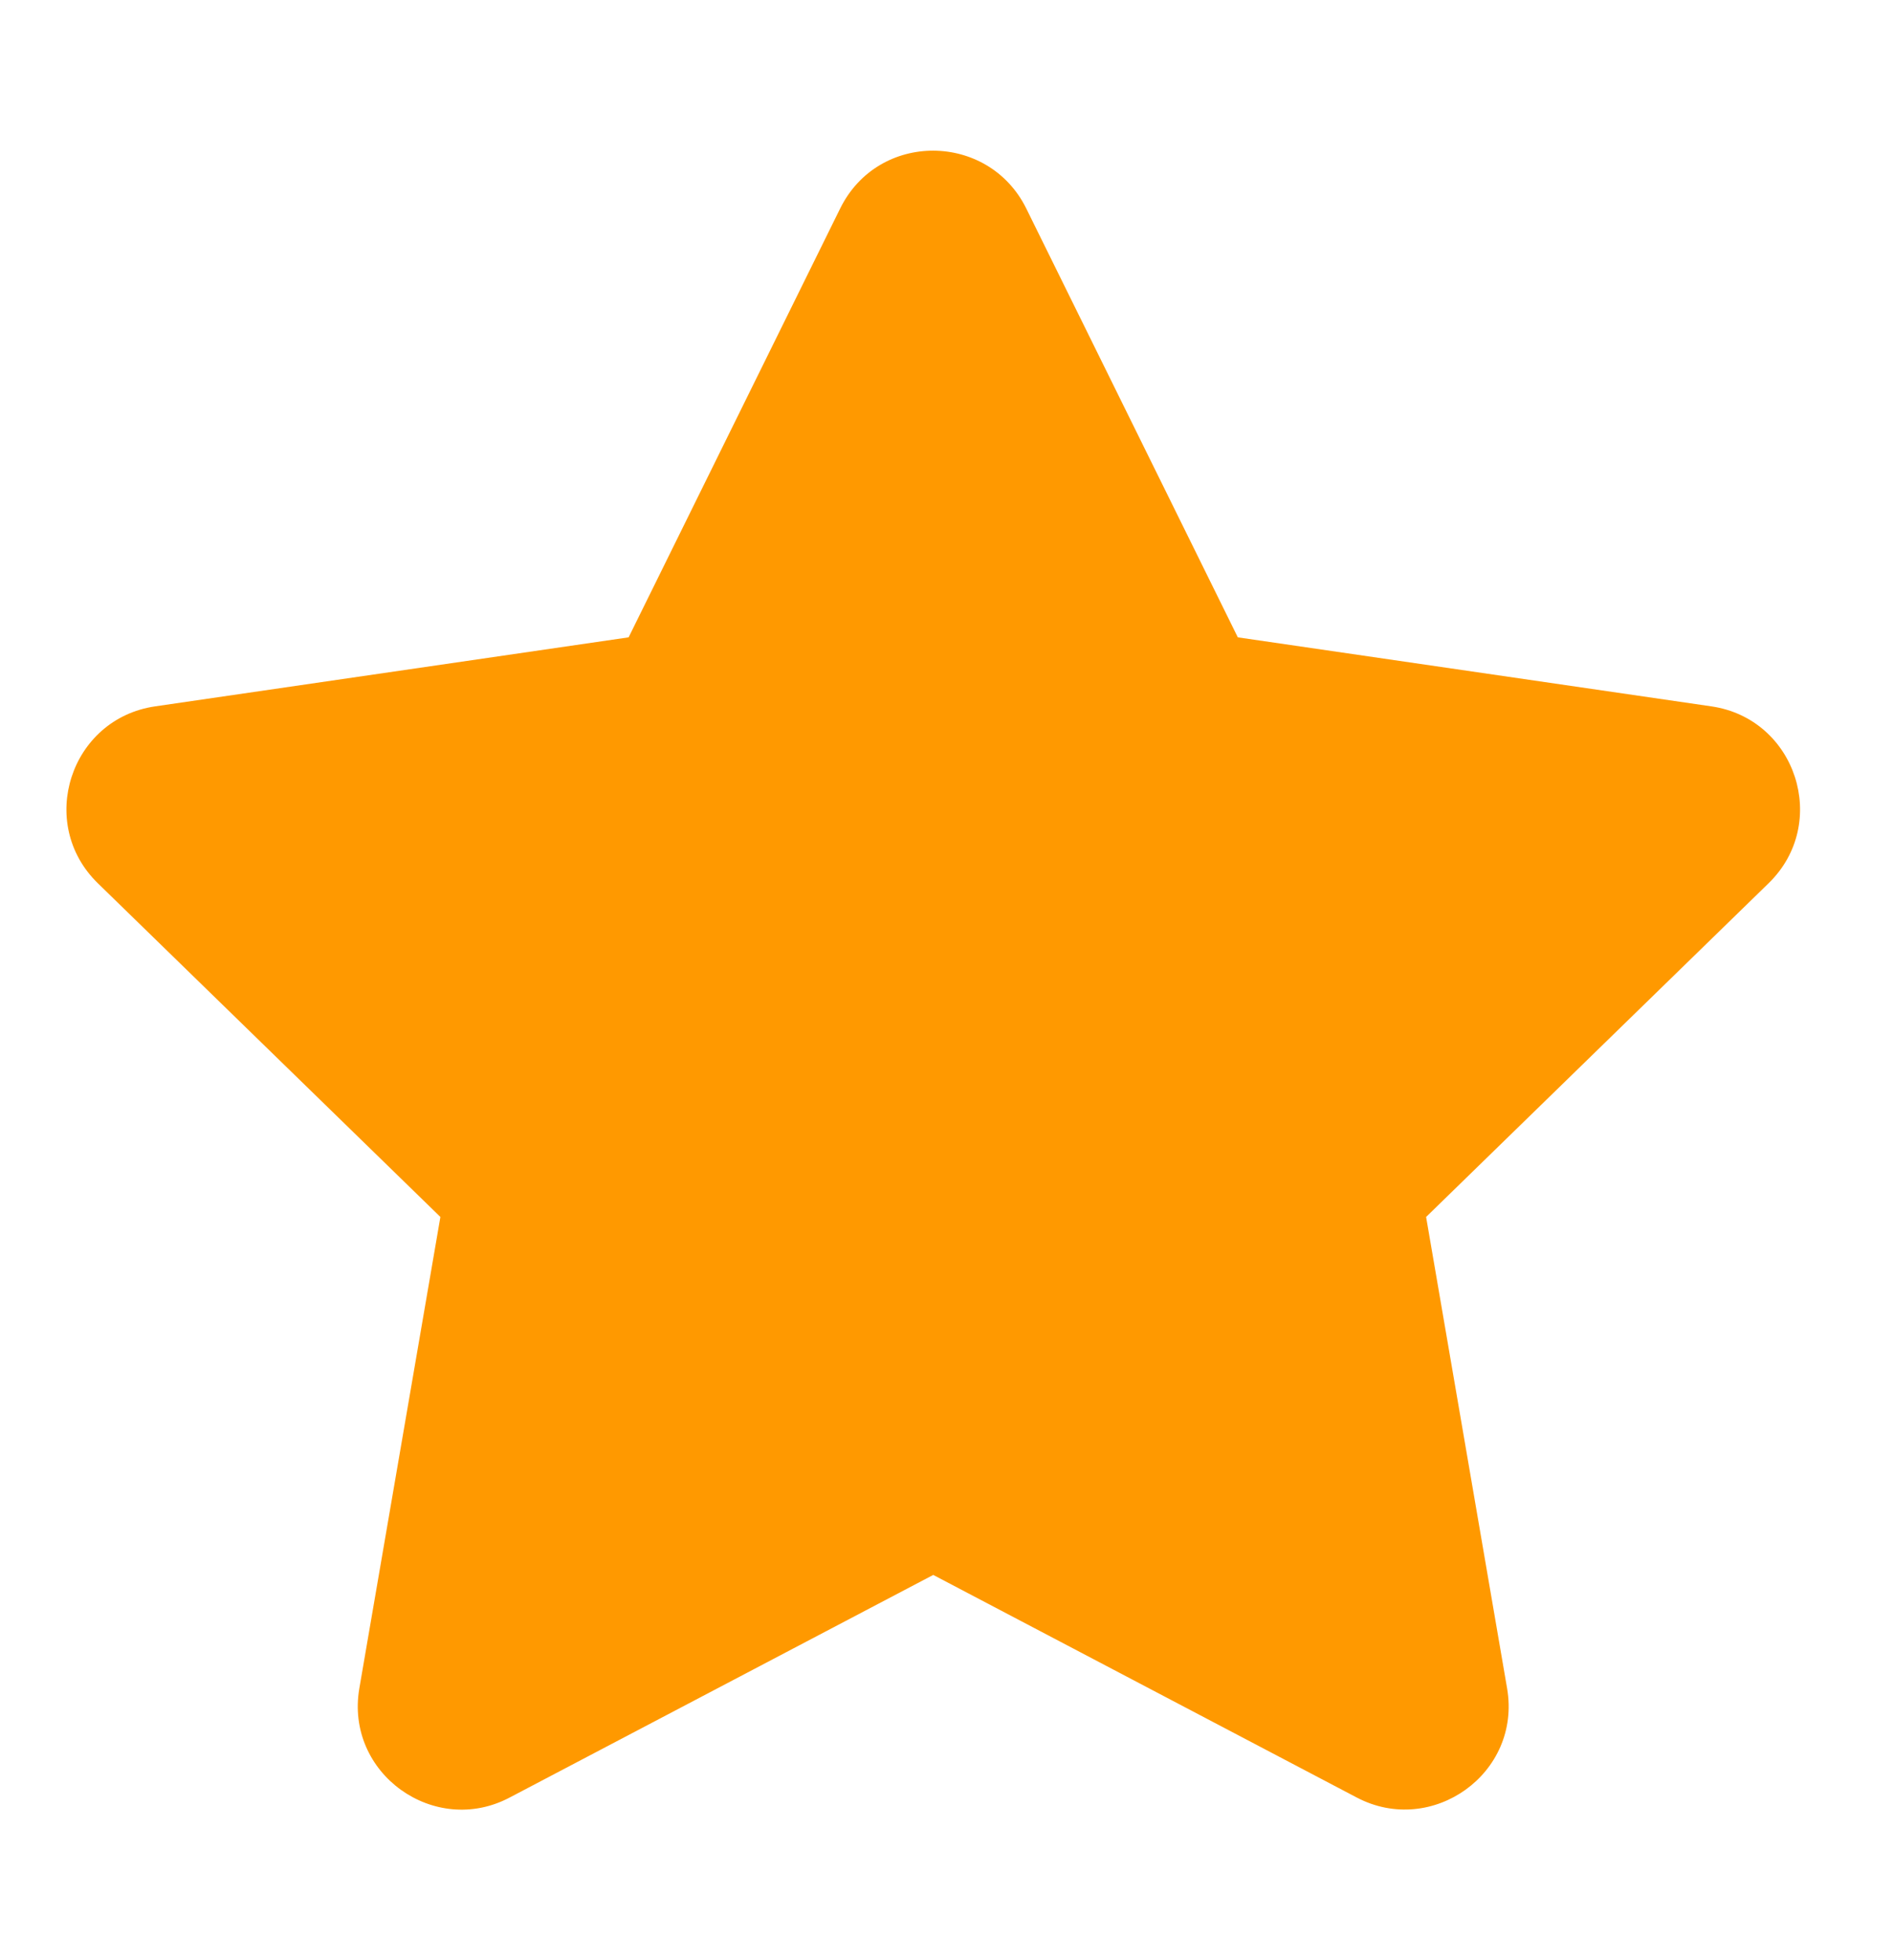 <svg width="28" height="29" viewBox="0 0 28 29" fill="none" xmlns="http://www.w3.org/2000/svg">
<g id="star">
<path id="Vector" d="M12.428 3.083L9.298 9.429L2.296 10.45C1.04 10.632 0.537 12.18 1.447 13.067L6.514 18.004L5.315 24.978C5.1 26.238 6.427 27.182 7.539 26.593L13.804 23.3L20.068 26.593C21.18 27.178 22.508 26.238 22.292 24.978L21.094 18.004L26.16 13.067C27.071 12.18 26.568 10.632 25.312 10.45L18.309 9.429L15.179 3.083C14.619 1.952 12.994 1.937 12.428 3.083Z" fill="#FF9900"/>
</g>
</svg>
